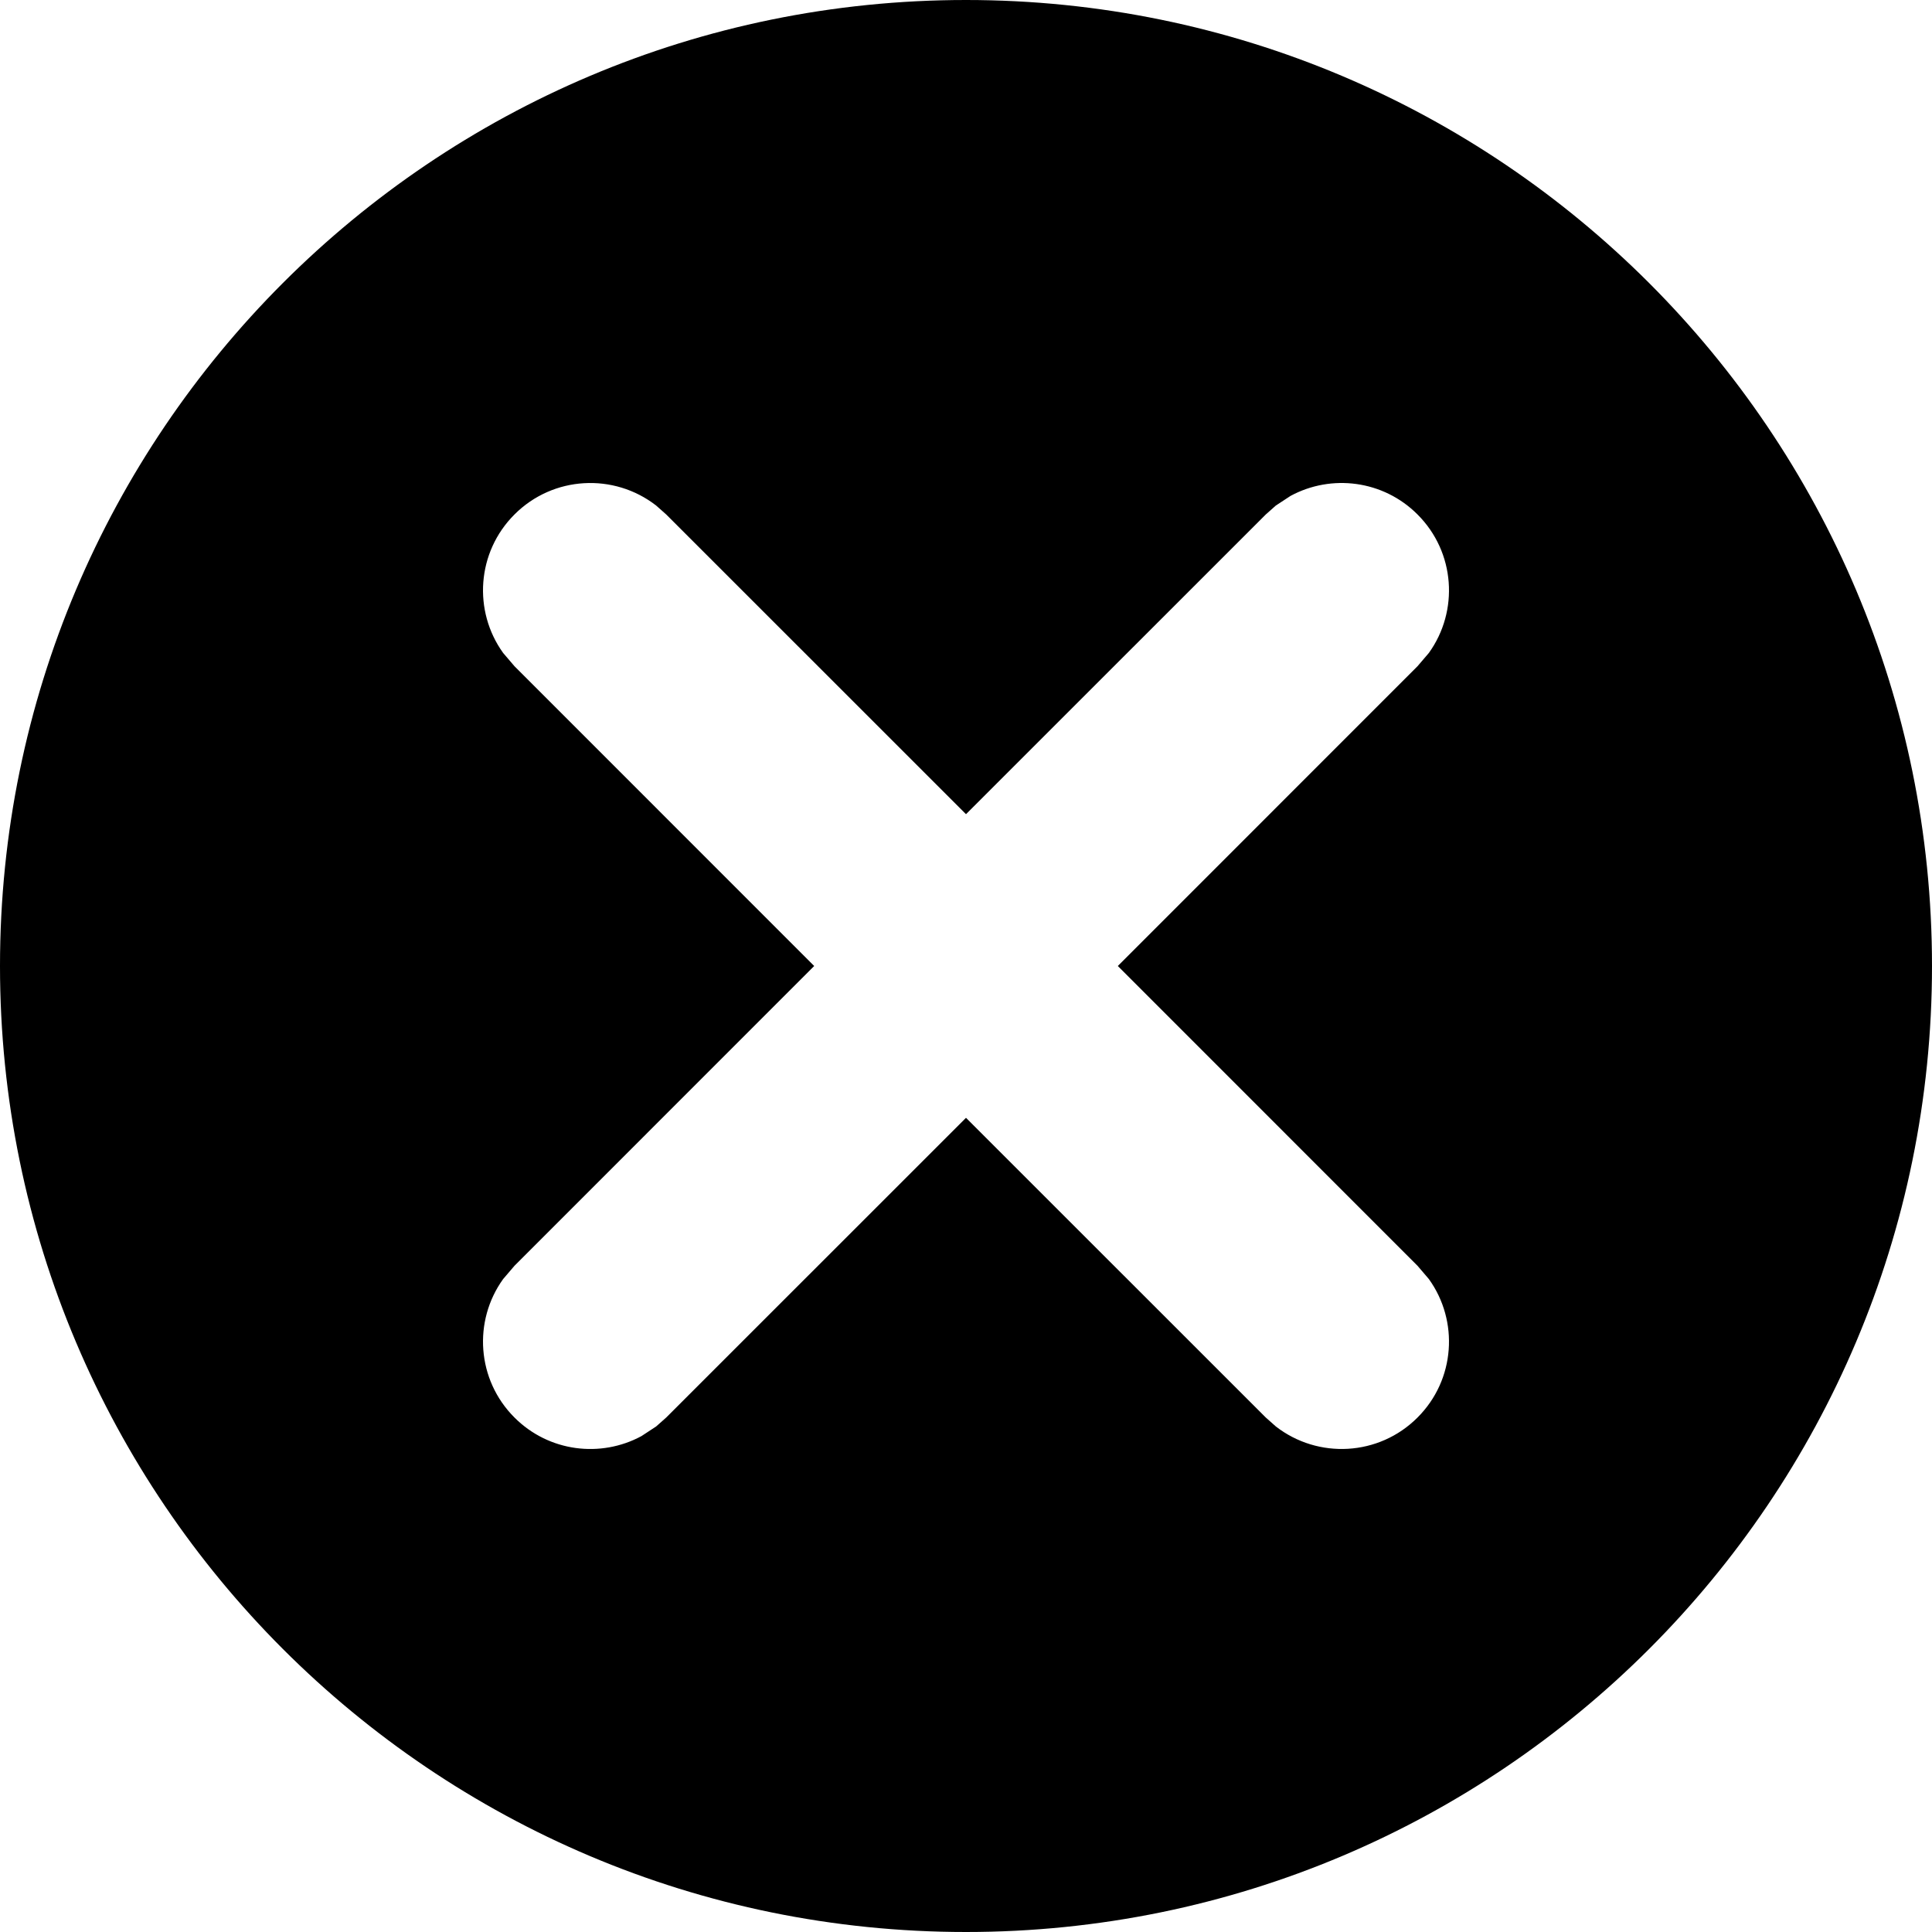 <?xml version="1.0" encoding="UTF-8"?>
<svg viewBox="0 0 24 24" version="1.1" xmlns="http://www.w3.org/2000/svg" xmlns:xlink="http://www.w3.org/1999/xlink">
    <g id="Iteration-2" stroke="none" stroke-width="1" fill="none" fill-rule="evenodd">
        <g id="Message-Status" transform="translate(-315, -856)" fill="currentColor">
            <path d="M327,856 C333.627,856 339,861.373 339,868 C339,874.627 333.627,880 327,880 C320.373,880 315,874.627 315,868 C315,861.373 320.373,856 327,856 Z M331.032,862.16 L330.849,862.28 L330.724,862.391 L327,866.114 L323.276,862.391 L323.151,862.28 C322.627,861.873 321.871,861.91 321.391,862.391 C320.922,862.859 320.875,863.59 321.25,864.111 L321.391,864.276 L325.114,868 L321.391,871.724 L321.25,871.889 C320.875,872.41 320.922,873.141 321.391,873.609 C321.818,874.037 322.463,874.113 322.968,873.84 L323.151,873.72 L323.276,873.609 L327,869.886 L330.724,873.609 L330.849,873.72 C331.373,874.127 332.129,874.09 332.609,873.609 C333.078,873.141 333.125,872.41 332.75,871.889 L332.609,871.724 L328.886,868 L332.609,864.276 L332.75,864.111 C333.125,863.59 333.078,862.859 332.609,862.391 C332.182,861.963 331.537,861.887 331.032,862.16 Z" id="Shape"></path>
        </g>
    </g>
</svg>
